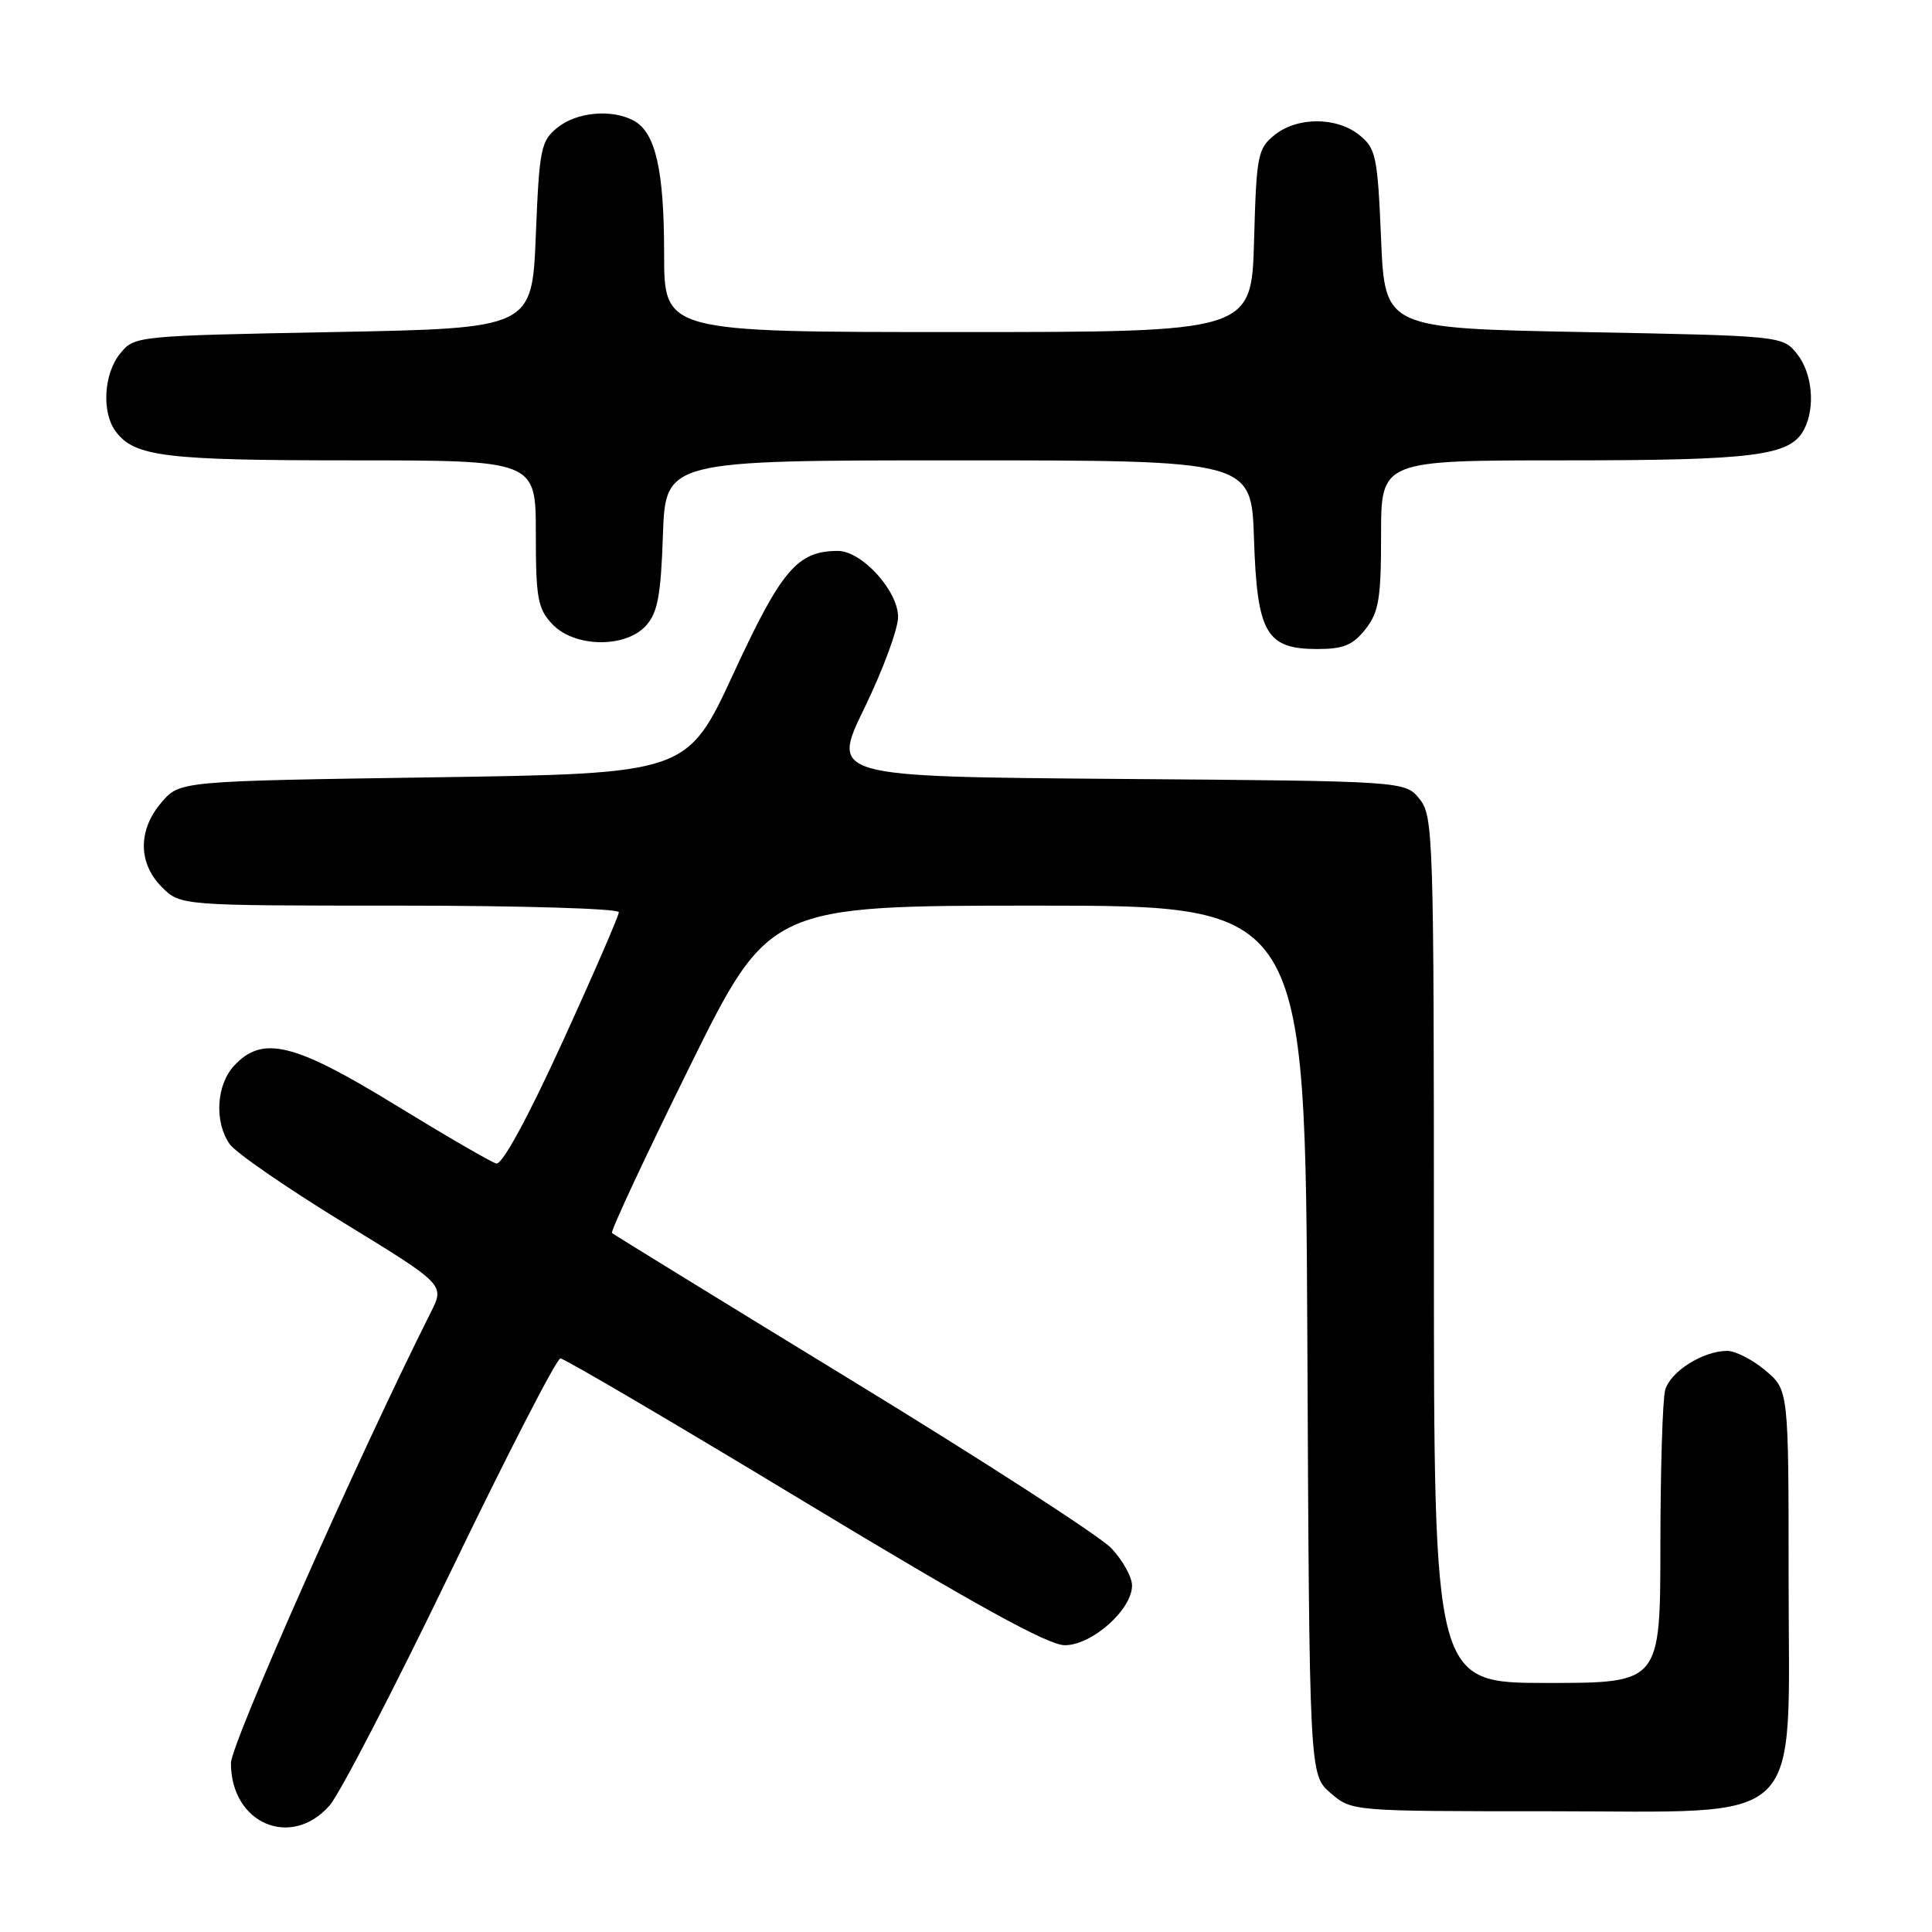 <?xml version="1.0" encoding="UTF-8" standalone="no"?>
<!DOCTYPE svg PUBLIC "-//W3C//DTD SVG 1.1//EN" "http://www.w3.org/Graphics/SVG/1.1/DTD/svg11.dtd" >
<svg xmlns="http://www.w3.org/2000/svg" xmlns:xlink="http://www.w3.org/1999/xlink" version="1.1" viewBox="0 0 256 256">
 <g >
 <path fill="currentColor"
d=" M 43.66 239.25 C 45.00 237.74 52.22 223.79 59.72 208.25 C 67.22 192.71 73.76 180.00 74.26 180.00 C 74.77 180.00 89.32 188.55 106.60 199.00 C 129.24 212.68 138.89 218.00 141.09 218.00 C 144.69 218.00 150.00 213.29 150.00 210.09 C 150.00 208.96 148.76 206.73 147.25 205.14 C 145.74 203.55 130.32 193.58 113.00 183.00 C 95.67 172.41 81.32 163.58 81.09 163.38 C 80.87 163.18 85.46 153.34 91.30 141.51 C 101.92 120.00 101.92 120.00 137.44 120.00 C 172.95 120.00 172.95 120.00 173.23 177.59 C 173.50 235.17 173.50 235.17 176.31 237.59 C 179.11 240.00 179.11 240.00 205.13 240.00 C 239.78 240.00 237.00 242.69 237.00 209.17 C 237.00 184.18 237.00 184.18 233.92 181.59 C 232.23 180.17 229.96 179.00 228.87 179.00 C 225.65 179.00 221.30 181.75 220.64 184.21 C 220.30 185.47 220.02 194.71 220.01 204.75 C 220.00 223.00 220.00 223.00 205.00 223.00 C 190.00 223.00 190.00 223.00 190.00 165.61 C 190.00 110.61 189.92 108.12 188.09 105.86 C 186.18 103.50 186.18 103.50 148.14 103.21 C 110.11 102.91 110.11 102.91 114.56 93.78 C 117.00 88.75 119.00 83.34 119.00 81.75 C 119.00 78.28 114.19 73.00 111.03 73.00 C 105.67 73.00 103.55 75.49 97.22 89.18 C 91.06 102.50 91.06 102.50 57.44 103.00 C 23.82 103.50 23.82 103.50 21.41 106.31 C 18.26 109.97 18.28 114.37 21.45 117.55 C 23.91 120.00 23.91 120.00 52.95 120.00 C 68.93 120.00 82.00 120.39 82.00 120.87 C 82.00 121.34 78.63 129.11 74.51 138.12 C 69.89 148.22 66.53 154.37 65.76 154.17 C 65.07 153.99 59.06 150.50 52.40 146.42 C 38.96 138.18 34.80 137.16 31.04 141.19 C 28.66 143.74 28.37 148.66 30.44 151.61 C 31.23 152.73 37.96 157.38 45.40 161.94 C 58.93 170.22 58.93 170.22 57.10 173.86 C 47.50 192.95 30.60 231.08 30.60 233.62 C 30.60 241.62 38.54 245.05 43.66 239.25 Z  M 180.93 83.37 C 182.71 81.10 183.00 79.33 183.00 70.87 C 183.00 61.00 183.00 61.00 207.35 61.00 C 232.48 61.00 237.18 60.40 239.02 56.96 C 240.58 54.04 240.16 49.42 238.09 46.86 C 236.19 44.51 236.04 44.50 209.84 44.00 C 183.50 43.50 183.50 43.50 183.00 31.66 C 182.54 20.73 182.32 19.67 180.14 17.91 C 177.11 15.46 171.88 15.46 168.86 17.91 C 166.65 19.69 166.48 20.61 166.17 31.91 C 165.83 44.00 165.83 44.00 126.92 44.00 C 88.00 44.00 88.00 44.00 88.00 33.65 C 88.00 22.51 86.86 17.53 83.96 15.98 C 81.04 14.42 76.42 14.84 73.86 16.91 C 71.67 18.68 71.46 19.70 71.00 31.16 C 70.50 43.50 70.50 43.50 44.16 44.00 C 17.96 44.50 17.81 44.51 15.91 46.86 C 13.72 49.56 13.45 54.70 15.36 57.21 C 17.87 60.51 21.87 61.00 46.57 61.00 C 71.00 61.00 71.00 61.00 71.00 70.69 C 71.00 79.25 71.25 80.64 73.17 82.69 C 76.10 85.80 82.86 85.92 85.60 82.90 C 87.14 81.20 87.57 78.91 87.84 70.90 C 88.19 61.00 88.19 61.00 127.00 61.00 C 165.82 61.00 165.82 61.00 166.16 71.40 C 166.57 83.92 167.77 86.00 174.58 86.00 C 178.01 86.00 179.27 85.48 180.93 83.37 Z "/>
</g>
</svg>